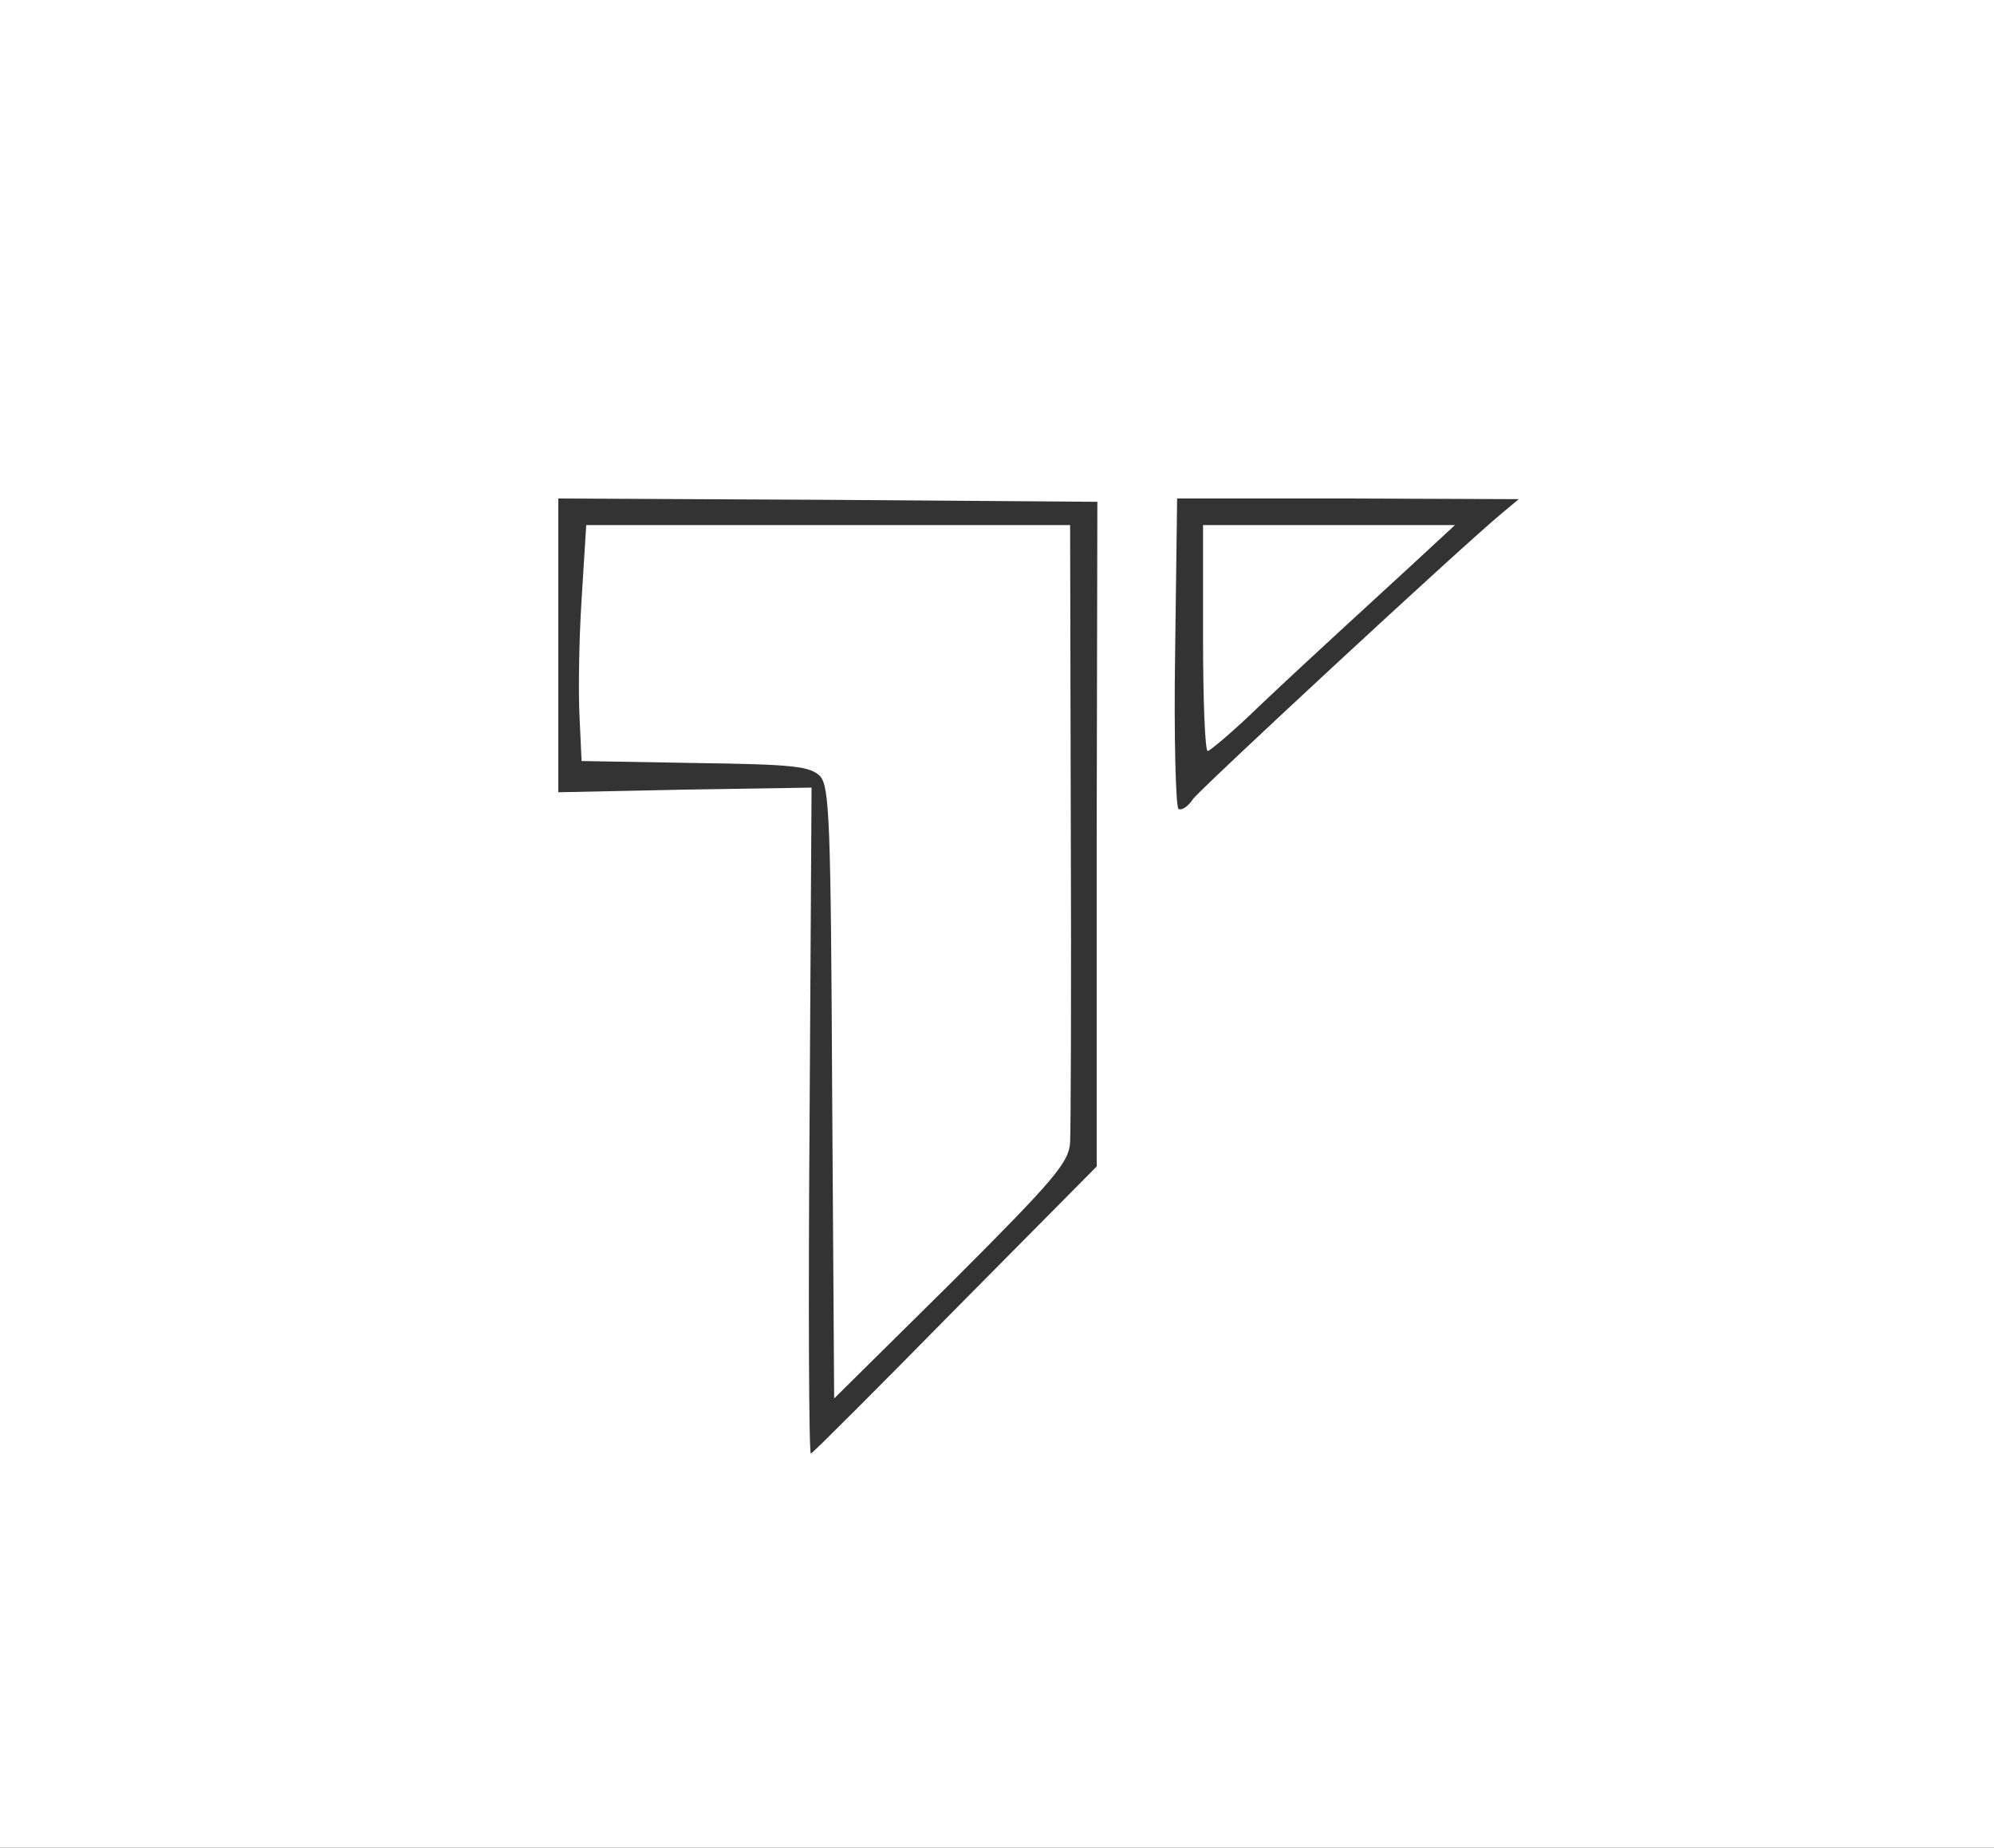 <?xml version="1.0" standalone="no"?>
<!DOCTYPE svg PUBLIC "-//W3C//DTD SVG 20010904//EN"
 "http://www.w3.org/TR/2001/REC-SVG-20010904/DTD/svg10.dtd">
<svg version="1.0" xmlns="http://www.w3.org/2000/svg"
 width="300pt" height="278pt" viewBox="0 0 300 278"
 preserveAspectRatio="xMidYMid meet">
<rect x="0" y="0" width="300" height="278" fill="#333333" stroke="none"/>
<g transform="translate(0,278) scale(0.1,-0.1)"
fill="#ffffff" stroke="none">
<path d="M0 1390 l0 -1390 1500 0 1500 0 0 1390 0 1390 -1500 0 -1500 0 0
-1390z m1650 135 l0 -500 -213 -215 c-116 -118 -214 -216 -217 -217 -3 -2 -4
223 -2 499 l3 503 -191 -3 -190 -4 0 221 0 221 405 -2 406 -3 -1 -500z m611
484 c-64 -53 -453 -414 -466 -431 -7 -11 -17 -18 -22 -15 -4 3 -7 109 -5 236
l3 231 257 0 257 -1 -24 -20z"/>
<path d="M875 1878 c-4 -62 -5 -142 -3 -178 l3 -65 171 -3 c150 -2 173 -5 188
-20 14 -16 16 -70 18 -477 l3 -459 177 175 c155 155 176 180 178 210 1 19 2
235 1 482 l-1 447 -364 0 -364 0 -7 -112z"/>
<path d="M1810 1820 c0 -93 3 -170 7 -170 3 0 39 30 78 68 39 37 91 85 116
108 24 22 74 68 111 102 l67 62 -189 0 -190 0 0 -170z"/>
</g>
</svg>
